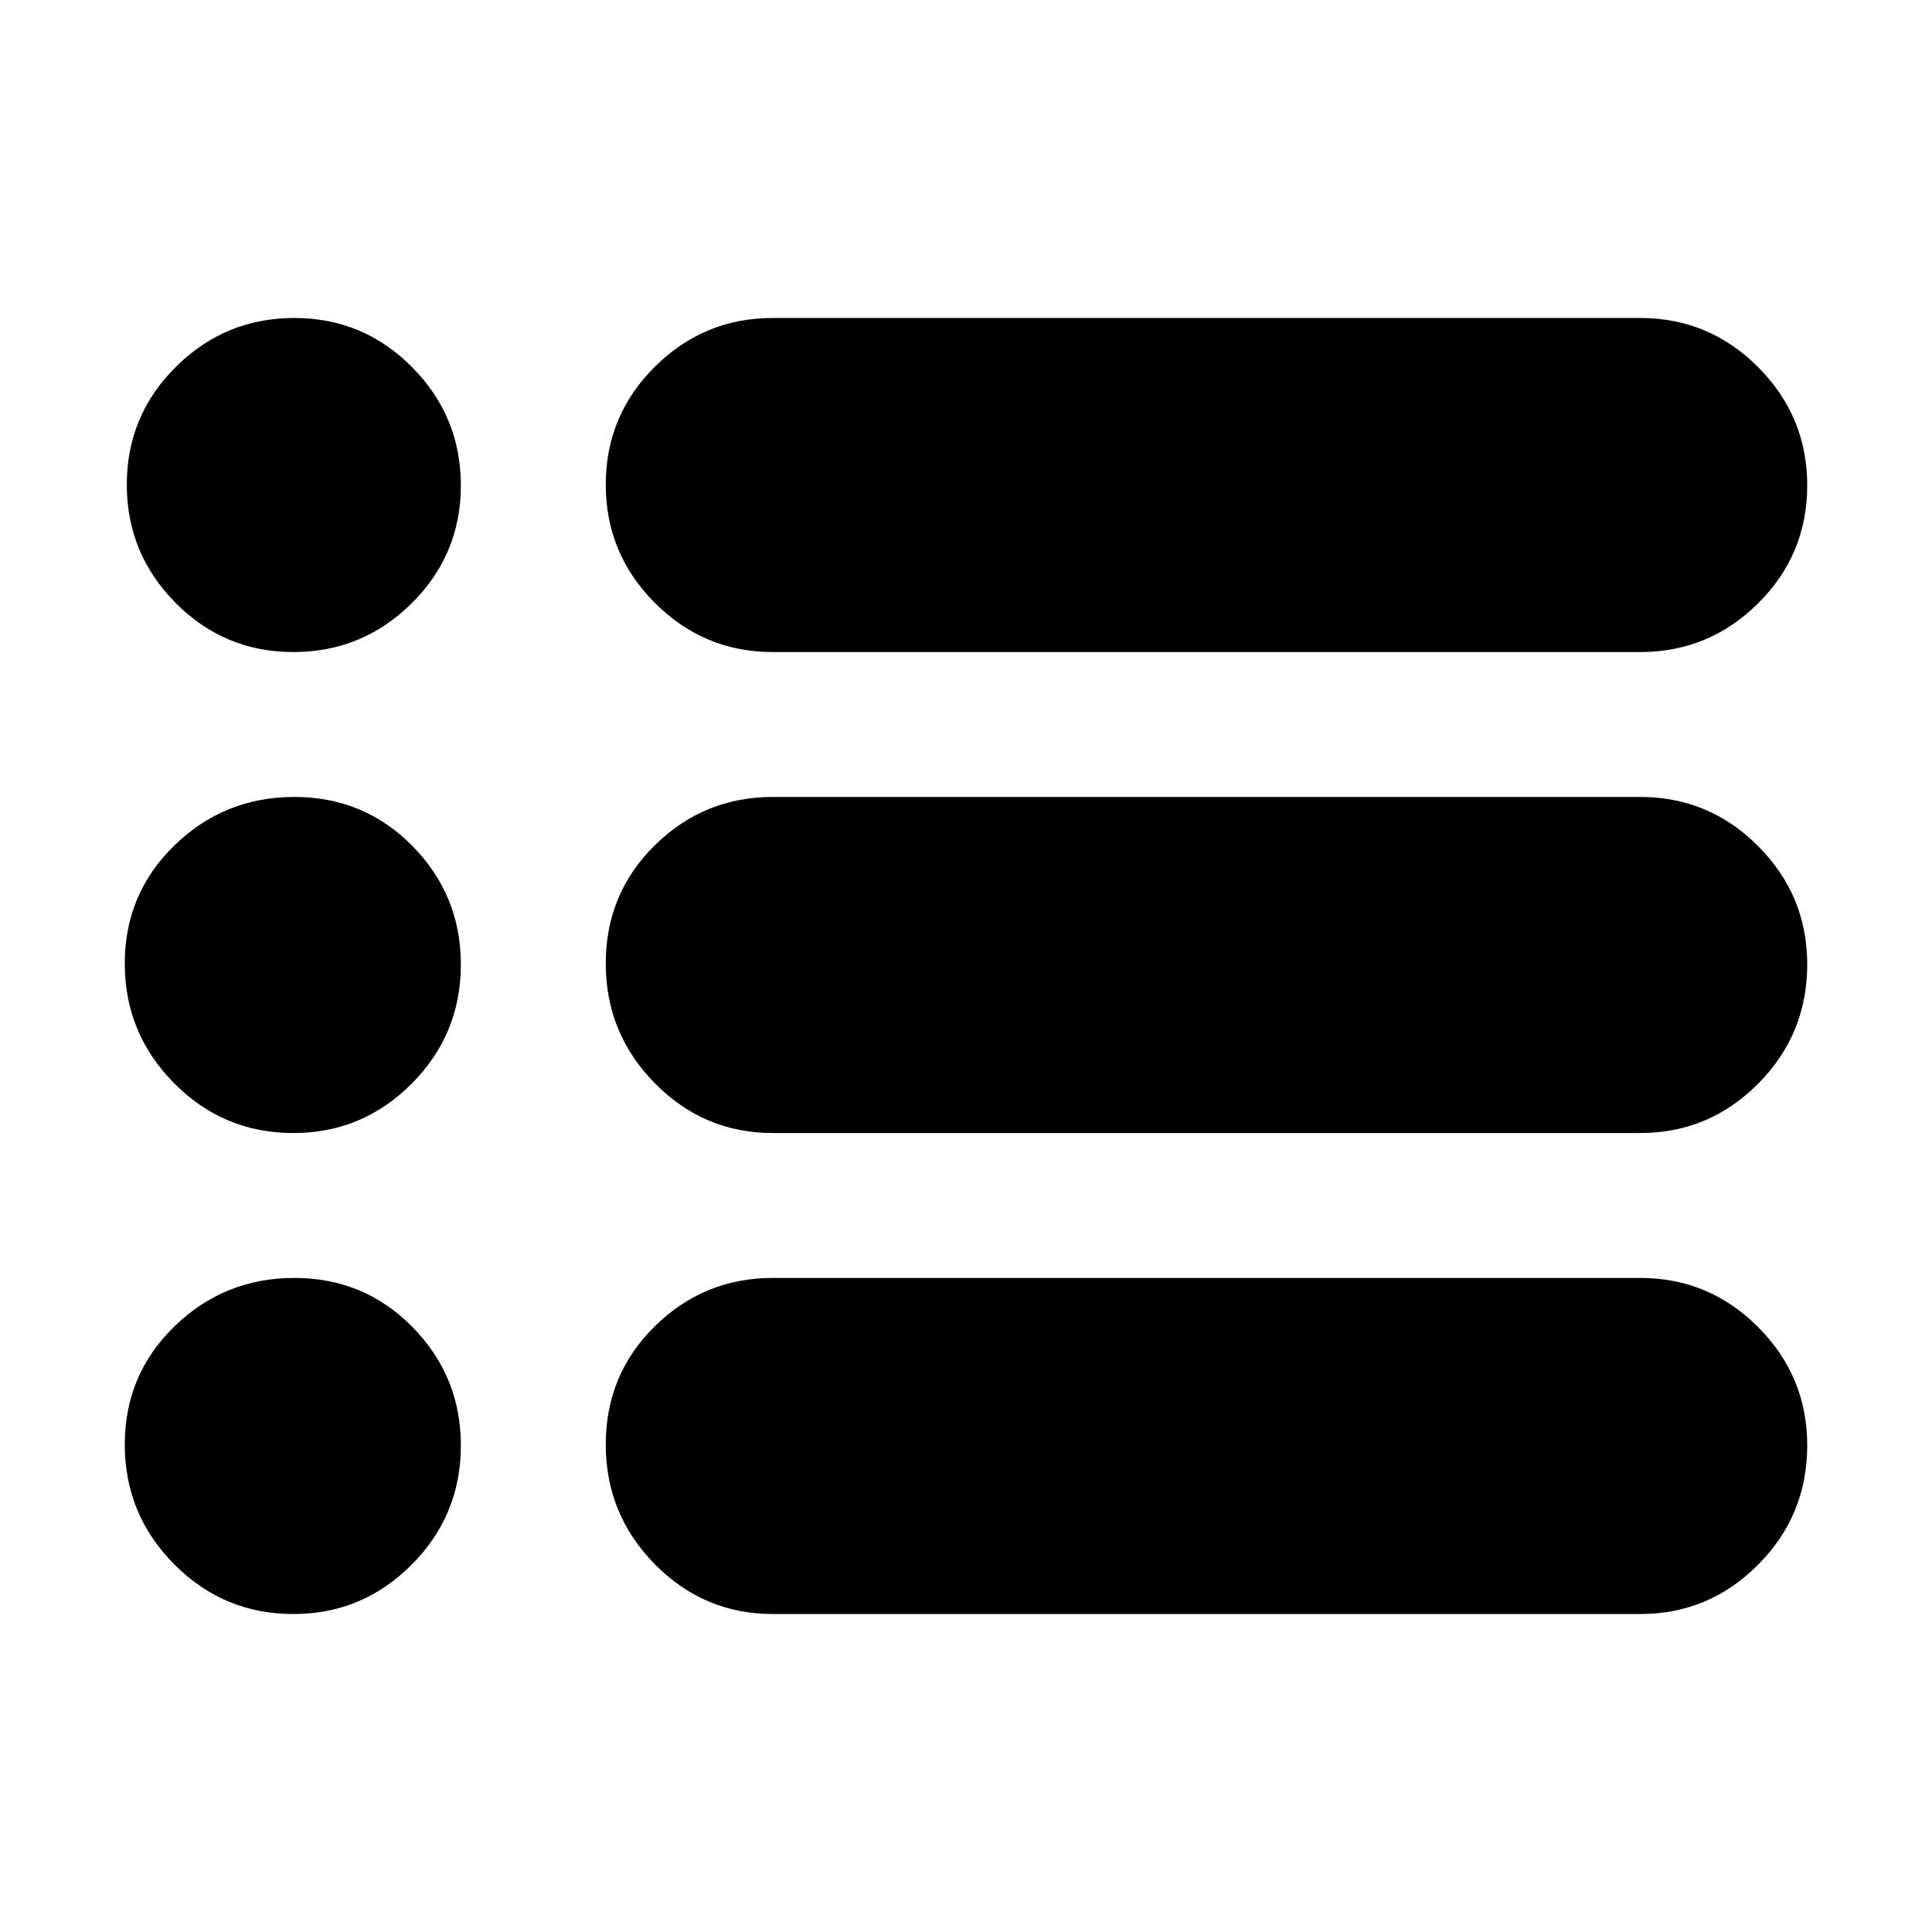 <svg xmlns="http://www.w3.org/2000/svg" height="20" viewBox="0 -960 960 960" width="20"><path d="M384-158q-34.238 0-58.619-24.748T301-242.248Q301-277 325.381-301T384-325h431q34.237 0 58.619 24.444Q898-276.113 898-241.788q0 34.738-24.381 59.263Q849.237-158 815-158H384Zm0-239q-34.238 0-58.619-24.748T301-481.248Q301-516 325.381-540T384-564h431q34.237 0 58.619 24.444Q898-515.113 898-480.788q0 34.738-24.381 59.263Q849.237-397 815-397H384Zm0-239q-34.238 0-58.619-24.444Q301-684.887 301-719.212t24.381-58.557Q349.762-802 384-802h431q34.237 0 58.619 24.444Q898-753.113 898-718.788t-24.381 58.557Q849.237-636 815-636H384Zm-238.212 0q-34.325 0-58.557-24.444Q63-684.887 63-719.212t24.444-58.557Q111.887-802 146.212-802q34.326 0 58.557 24.444Q229-753.113 229-718.788t-24.444 58.557Q180.113-636 145.788-636Zm0 239q-34.738 0-59.263-24.748T62-481.248Q62-516 86.748-540t59.5-24Q181-564 205-539.556q24 24.443 24 58.768 0 34.738-24.444 59.263Q180.113-397 145.788-397Zm0 239q-34.738 0-59.263-24.748T62-242.248Q62-277 86.748-301t59.5-24Q181-325 205-300.556q24 24.443 24 58.768 0 34.738-24.444 59.263Q180.113-158 145.788-158Z"/></svg>